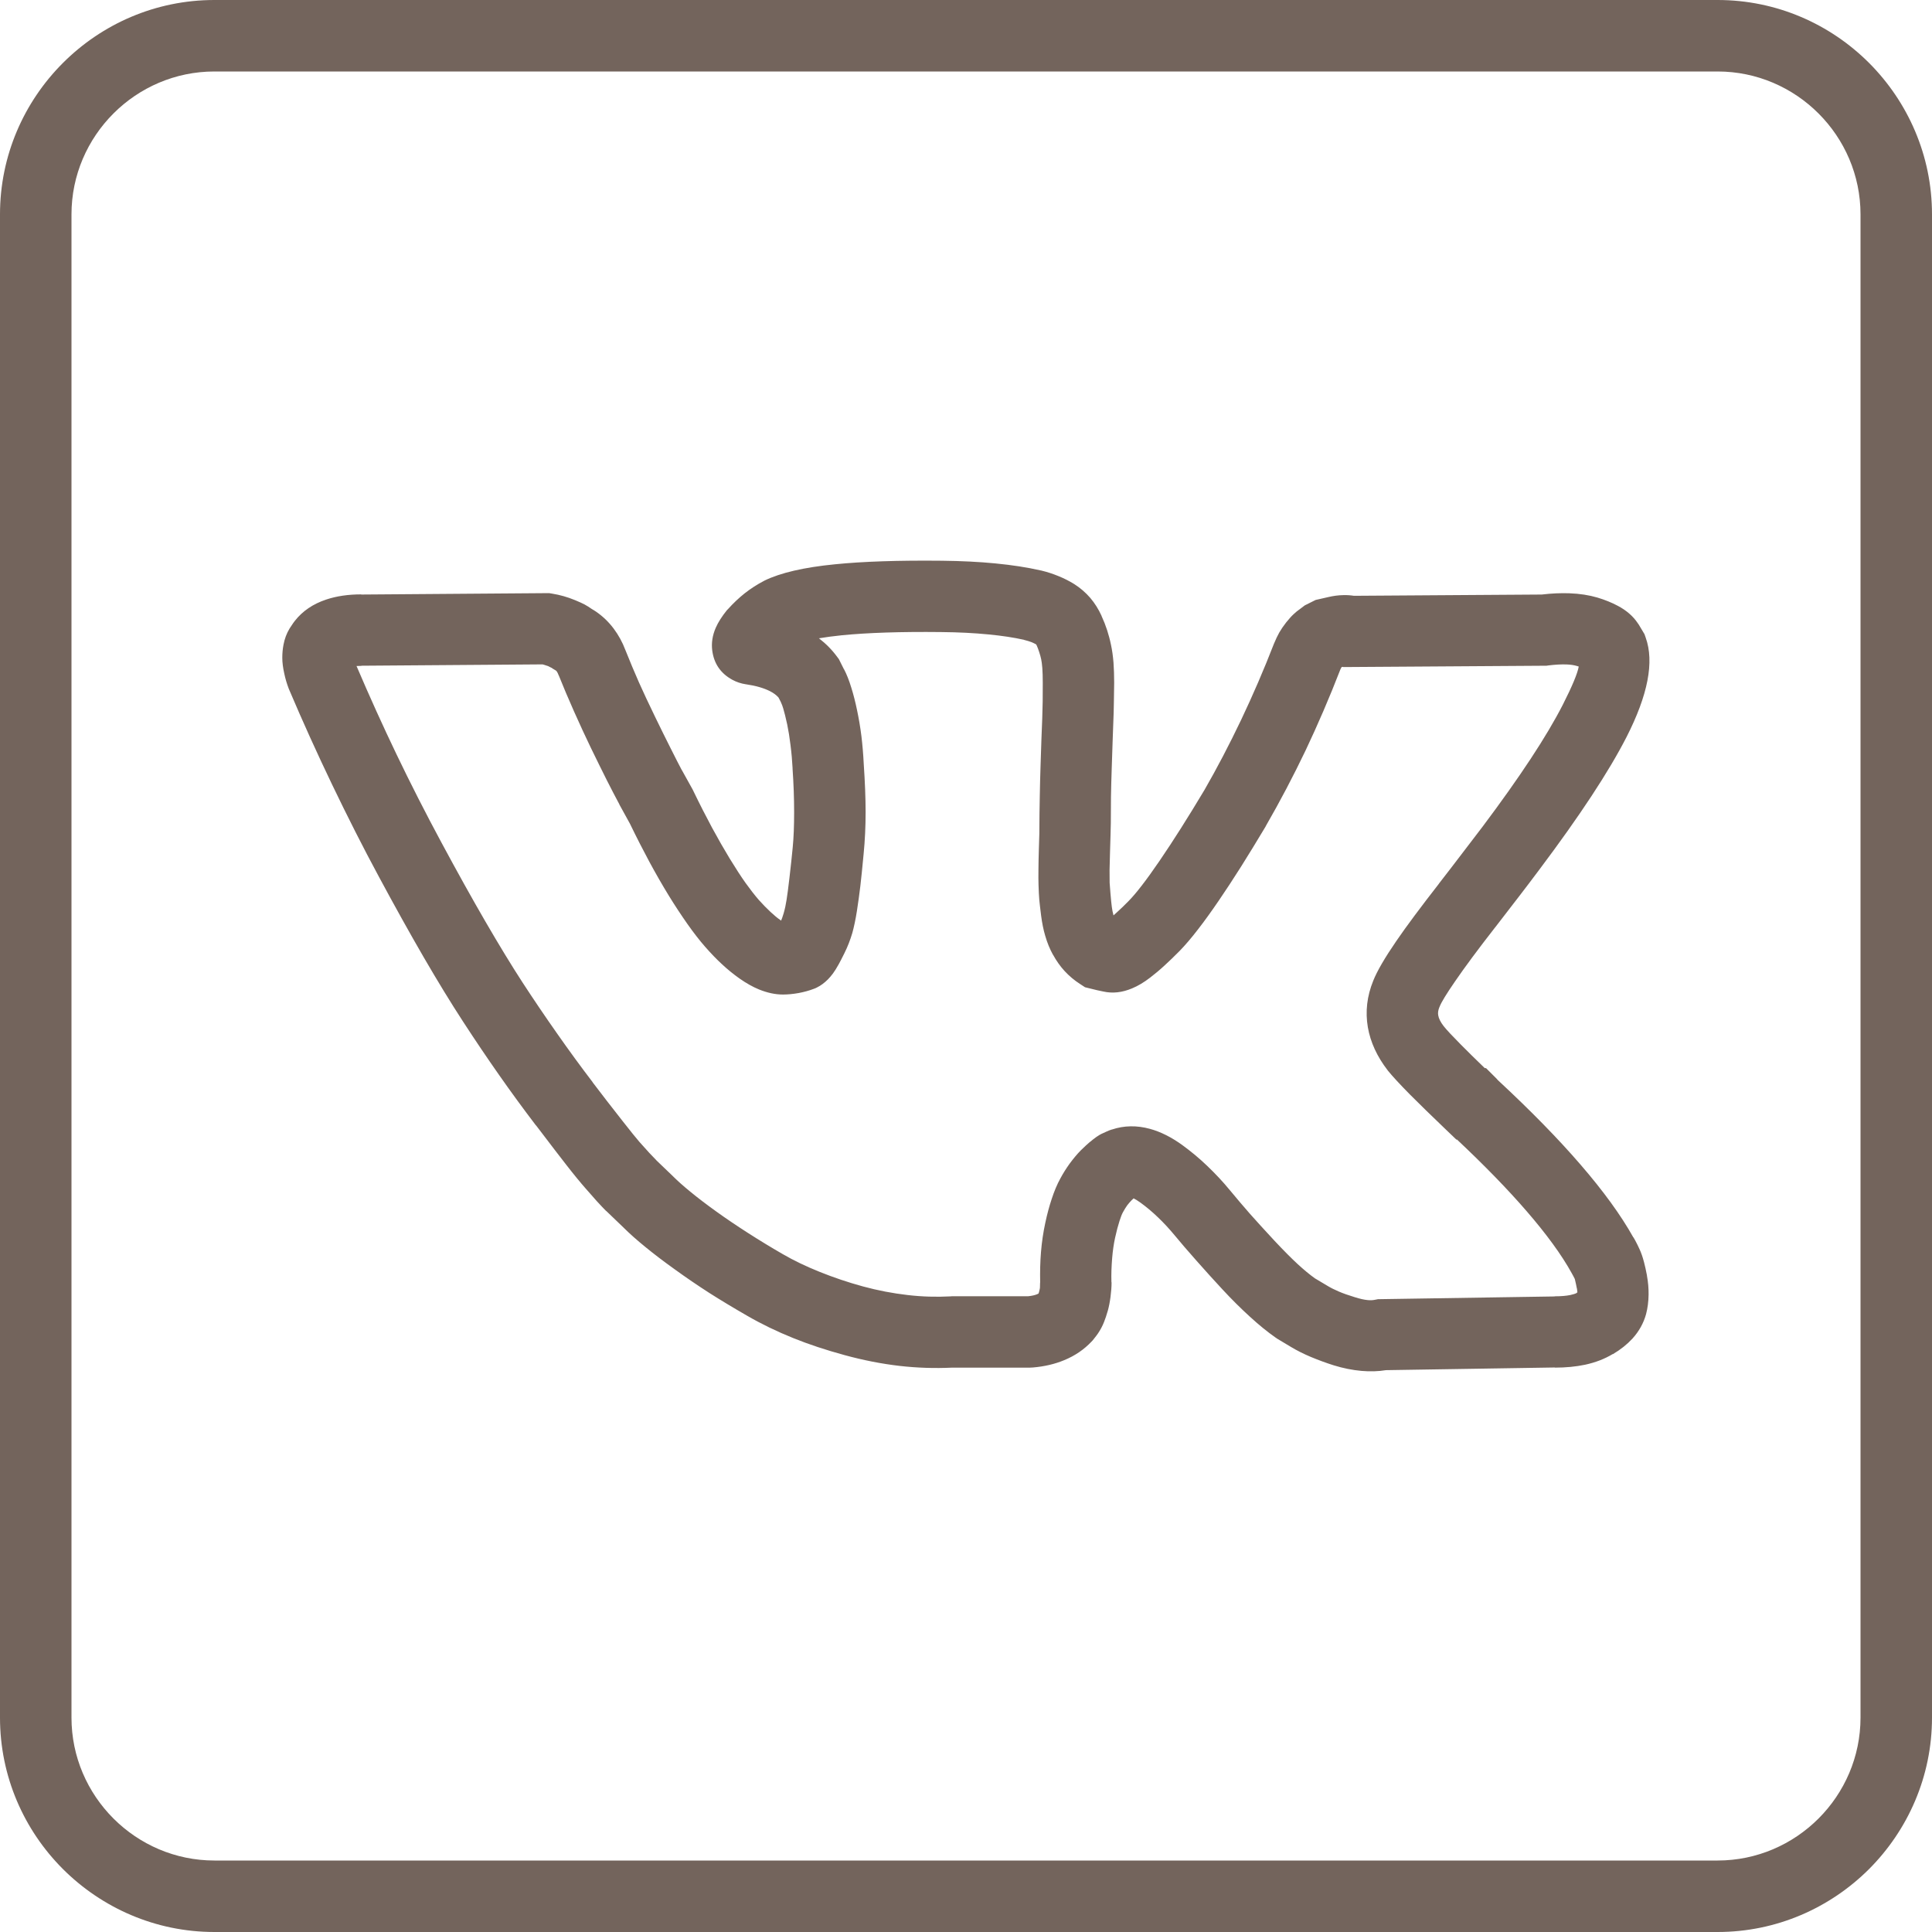 <svg width="26" height="26" viewBox="0 0 26 26" fill="none" xmlns="http://www.w3.org/2000/svg">
<path d="M2.885 0H23.115C23.909 0 24.63 0.324 25.153 0.847C25.675 1.37 26 2.091 26 2.885V23.115C26 23.909 25.675 24.63 25.153 25.153C24.63 25.675 23.909 26 23.115 26H2.885C2.091 26 1.37 25.675 0.847 25.153C0.324 24.63 0 23.909 0 23.115V2.885C0 2.091 0.324 1.37 0.847 0.847C1.37 0.324 2.091 0 2.885 0V0ZM23.115 0.962H2.885C2.357 0.962 1.876 1.178 1.527 1.527C1.178 1.876 0.962 2.357 0.962 2.885V23.115C0.962 23.643 1.178 24.124 1.527 24.473C1.876 24.822 2.357 25.038 2.885 25.038H23.115C23.643 25.038 24.124 24.822 24.473 24.473C24.822 24.124 25.038 23.643 25.038 23.115V2.885C25.038 2.357 24.822 1.876 24.473 1.527C24.124 1.178 23.643 0.962 23.115 0.962Z" fill="#73645C"/>
<path d="M21.193 17.212C21.19 17.206 21.183 17.192 21.172 17.171C21.165 17.159 21.161 17.151 21.158 17.146L21.15 17.131C21.015 16.887 20.814 16.611 20.546 16.301C20.293 16.008 19.98 15.686 19.608 15.336H19.599L19.459 15.202C19.264 15.016 19.102 14.857 18.973 14.728C18.839 14.592 18.741 14.486 18.68 14.411L18.674 14.403C18.532 14.219 18.443 14.026 18.408 13.825C18.372 13.615 18.396 13.405 18.481 13.197C18.532 13.069 18.635 12.891 18.791 12.664C18.93 12.461 19.122 12.204 19.365 11.892L19.364 11.892C19.464 11.764 19.574 11.62 19.696 11.46C19.827 11.289 19.912 11.178 19.951 11.126C20.454 10.456 20.815 9.908 21.032 9.483C21.158 9.235 21.229 9.064 21.246 8.97L21.223 8.963C21.184 8.951 21.137 8.944 21.085 8.942C21.012 8.939 20.93 8.944 20.839 8.955L20.812 8.959C19.901 8.965 18.991 8.971 18.08 8.977L18.071 8.974L18.054 8.978L18.05 8.986C18.045 8.994 18.041 9.001 18.039 9.007H18.039C17.891 9.389 17.734 9.753 17.57 10.099C17.405 10.444 17.227 10.783 17.035 11.116L17.032 11.123C16.916 11.317 16.807 11.495 16.704 11.659C16.594 11.833 16.492 11.988 16.399 12.124C16.302 12.266 16.211 12.393 16.123 12.506C16.033 12.623 15.95 12.72 15.875 12.797C15.8 12.873 15.732 12.938 15.672 12.993C15.606 13.054 15.541 13.108 15.477 13.157C15.395 13.22 15.315 13.268 15.235 13.301C15.102 13.357 14.973 13.372 14.846 13.343C14.747 13.321 14.802 13.335 14.761 13.325L14.602 13.286L14.536 13.243C14.458 13.193 14.389 13.135 14.327 13.068C14.268 13.004 14.216 12.93 14.171 12.848L14.17 12.848C14.128 12.772 14.093 12.687 14.066 12.593C14.042 12.513 14.024 12.422 14.011 12.323C13.998 12.217 13.989 12.144 13.986 12.106C13.982 12.054 13.978 11.989 13.976 11.908C13.974 11.853 13.974 11.784 13.975 11.702C13.976 11.619 13.977 11.533 13.98 11.444C13.983 11.347 13.986 11.272 13.987 11.218C13.987 11.204 13.988 11.155 13.988 11.078C13.988 11.026 13.989 10.904 13.993 10.71C13.995 10.574 13.999 10.442 14.003 10.313L14.015 9.949C14.02 9.831 14.023 9.736 14.026 9.67C14.029 9.585 14.031 9.507 14.032 9.438C14.033 9.426 14.033 9.341 14.033 9.189C14.033 9.109 14.031 9.042 14.027 8.99C14.023 8.94 14.018 8.901 14.012 8.873C14.006 8.844 13.997 8.811 13.986 8.778C13.975 8.742 13.962 8.71 13.95 8.682L13.949 8.682C13.946 8.677 13.944 8.673 13.944 8.672C13.928 8.663 13.908 8.653 13.885 8.643C13.856 8.632 13.821 8.621 13.78 8.611L13.78 8.61C13.641 8.579 13.482 8.555 13.304 8.538C13.111 8.519 12.898 8.508 12.665 8.506C12.122 8.5 11.677 8.515 11.33 8.549C11.213 8.561 11.11 8.575 11.021 8.59C11.116 8.663 11.199 8.747 11.268 8.842L11.289 8.87L11.358 9.008L11.359 9.007C11.393 9.072 11.427 9.156 11.458 9.259C11.486 9.349 11.511 9.447 11.533 9.553C11.558 9.671 11.578 9.79 11.593 9.91C11.606 10.018 11.617 10.143 11.624 10.283H11.624C11.64 10.522 11.649 10.738 11.649 10.93C11.649 11.123 11.64 11.312 11.622 11.495C11.604 11.688 11.589 11.831 11.578 11.925C11.565 12.033 11.55 12.144 11.532 12.259C11.514 12.374 11.493 12.473 11.47 12.556C11.442 12.65 11.407 12.741 11.364 12.827C11.332 12.892 11.307 12.94 11.289 12.973C11.259 13.027 11.233 13.069 11.21 13.1C11.186 13.132 11.163 13.159 11.142 13.18C11.096 13.226 11.047 13.263 10.996 13.288L10.976 13.298L10.953 13.307C10.89 13.331 10.822 13.35 10.747 13.364C10.673 13.377 10.603 13.384 10.537 13.384C10.433 13.384 10.326 13.361 10.213 13.315C10.13 13.281 10.043 13.232 9.953 13.169C9.871 13.111 9.792 13.047 9.716 12.976C9.644 12.91 9.569 12.832 9.49 12.742C9.418 12.66 9.338 12.558 9.252 12.436C9.166 12.313 9.082 12.186 9.001 12.054C8.914 11.912 8.826 11.759 8.738 11.596C8.654 11.44 8.567 11.27 8.478 11.086L8.336 10.828L8.334 10.822C8.279 10.719 8.223 10.612 8.167 10.501C8.103 10.373 8.031 10.228 7.952 10.065C7.882 9.92 7.806 9.756 7.724 9.572C7.645 9.393 7.577 9.234 7.522 9.095L7.518 9.087C7.509 9.063 7.5 9.046 7.493 9.036C7.49 9.032 7.487 9.029 7.483 9.025L7.435 8.996L7.421 8.985L7.421 8.986H7.419C7.4 8.976 7.386 8.969 7.376 8.964C7.363 8.959 7.347 8.954 7.326 8.948C7.318 8.946 7.309 8.943 7.302 8.941L4.863 8.959L4.861 8.961C4.838 8.961 4.817 8.962 4.798 8.963C4.974 9.375 5.153 9.77 5.335 10.149C5.523 10.541 5.725 10.938 5.942 11.341C6.154 11.735 6.351 12.089 6.532 12.401C6.716 12.718 6.883 12.992 7.033 13.223C7.181 13.45 7.337 13.681 7.501 13.914C7.66 14.141 7.818 14.357 7.976 14.564V14.566C8.096 14.724 8.23 14.898 8.379 15.087C8.49 15.229 8.565 15.321 8.604 15.366C8.642 15.409 8.687 15.459 8.738 15.515C8.766 15.545 8.798 15.579 8.833 15.614L8.833 15.615L9.053 15.826L9.061 15.834C9.122 15.895 9.199 15.963 9.292 16.039C9.394 16.123 9.51 16.211 9.641 16.305C9.767 16.396 9.908 16.491 10.065 16.592C10.227 16.696 10.384 16.791 10.535 16.878C10.683 16.964 10.848 17.043 11.03 17.116C11.216 17.191 11.411 17.257 11.616 17.313C11.815 17.367 12.015 17.405 12.215 17.428C12.411 17.451 12.603 17.456 12.79 17.446L12.816 17.444H13.838C13.887 17.439 13.926 17.43 13.955 17.418C13.963 17.415 13.97 17.411 13.976 17.408C13.979 17.4 13.982 17.392 13.984 17.384V17.382C13.989 17.363 13.993 17.346 13.995 17.332C13.996 17.32 13.997 17.297 13.997 17.262H13.998C13.995 17.11 13.999 16.973 14.009 16.852C14.02 16.714 14.04 16.582 14.067 16.457C14.092 16.339 14.121 16.232 14.153 16.136C14.187 16.032 14.226 15.938 14.271 15.857C14.308 15.788 14.35 15.722 14.396 15.658C14.446 15.591 14.495 15.531 14.546 15.48C14.593 15.434 14.634 15.396 14.668 15.367H14.67C14.729 15.316 14.782 15.279 14.827 15.257L14.828 15.257C14.848 15.248 14.868 15.238 14.889 15.229C14.917 15.216 14.941 15.207 14.96 15.201H14.963C15.127 15.146 15.298 15.143 15.477 15.192C15.619 15.231 15.762 15.303 15.907 15.407C16.025 15.493 16.138 15.586 16.243 15.687C16.352 15.791 16.455 15.9 16.551 16.017C16.649 16.136 16.741 16.243 16.824 16.338C16.912 16.437 17.022 16.558 17.154 16.7C17.273 16.827 17.377 16.932 17.466 17.014C17.549 17.09 17.625 17.153 17.695 17.203L17.866 17.305C17.909 17.331 17.959 17.356 18.015 17.38C18.073 17.405 18.146 17.431 18.235 17.458C18.302 17.479 18.36 17.492 18.406 17.496C18.442 17.5 18.475 17.498 18.503 17.492L18.544 17.484L20.919 17.447L20.925 17.445C21.009 17.445 21.078 17.439 21.132 17.428C21.173 17.419 21.201 17.41 21.217 17.401V17.399L21.228 17.392C21.227 17.377 21.225 17.36 21.222 17.341H21.221C21.213 17.297 21.204 17.259 21.197 17.229C21.193 17.217 21.194 17.215 21.193 17.213L21.193 17.212ZM22.024 16.728C22.033 16.744 22.046 16.772 22.064 16.811C22.086 16.858 22.106 16.915 22.124 16.984C22.137 17.034 22.151 17.094 22.164 17.164V17.168C22.18 17.255 22.187 17.34 22.186 17.421C22.185 17.517 22.173 17.605 22.152 17.685C22.119 17.805 22.058 17.916 21.968 18.015C21.898 18.091 21.811 18.161 21.705 18.224L21.704 18.222C21.593 18.289 21.469 18.336 21.331 18.366C21.206 18.392 21.071 18.405 20.925 18.405V18.403L18.651 18.439C18.548 18.456 18.438 18.459 18.323 18.449C18.199 18.438 18.075 18.413 17.949 18.374C17.844 18.341 17.742 18.303 17.643 18.262C17.541 18.219 17.452 18.174 17.374 18.127L17.192 18.018L17.164 17.999C17.057 17.924 16.942 17.831 16.82 17.719C16.697 17.607 16.574 17.485 16.451 17.352C16.341 17.233 16.226 17.107 16.107 16.972C15.983 16.832 15.884 16.717 15.811 16.628C15.734 16.535 15.658 16.453 15.582 16.381C15.504 16.306 15.425 16.24 15.347 16.184C15.311 16.158 15.28 16.139 15.256 16.127C15.247 16.135 15.237 16.145 15.226 16.155C15.205 16.177 15.186 16.199 15.17 16.22C15.151 16.246 15.132 16.278 15.112 16.314C15.098 16.339 15.083 16.378 15.066 16.431C15.046 16.492 15.026 16.568 15.006 16.659C14.988 16.742 14.975 16.833 14.967 16.93C14.958 17.04 14.954 17.146 14.957 17.25L14.959 17.261C14.959 17.317 14.954 17.381 14.945 17.452C14.936 17.521 14.924 17.584 14.908 17.641L14.908 17.64C14.891 17.7 14.874 17.75 14.858 17.79C14.836 17.846 14.808 17.898 14.776 17.945L14.753 17.977L14.706 18.037L14.689 18.055C14.588 18.162 14.466 18.245 14.323 18.304C14.196 18.357 14.055 18.39 13.901 18.403L13.86 18.405H12.816V18.405C12.582 18.416 12.346 18.409 12.109 18.382C11.867 18.354 11.619 18.306 11.364 18.236C11.115 18.168 10.884 18.092 10.672 18.006C10.456 17.919 10.251 17.82 10.057 17.708C9.866 17.598 9.695 17.495 9.546 17.4C9.391 17.3 9.236 17.195 9.08 17.082C8.929 16.974 8.798 16.874 8.687 16.783C8.57 16.688 8.47 16.599 8.388 16.517L8.161 16.299L8.153 16.293C8.128 16.268 8.087 16.225 8.031 16.164C8 16.13 7.951 16.074 7.883 15.996C7.816 15.92 7.729 15.815 7.624 15.68C7.557 15.595 7.42 15.416 7.214 15.145L7.213 15.146C7.043 14.923 6.877 14.696 6.716 14.466C6.559 14.242 6.396 14.001 6.229 13.744C6.065 13.492 5.889 13.204 5.702 12.882C5.513 12.556 5.311 12.193 5.097 11.795C4.886 11.404 4.678 10.993 4.471 10.562C4.265 10.133 4.072 9.707 3.893 9.285L3.885 9.266C3.86 9.2 3.84 9.133 3.826 9.066C3.808 8.986 3.799 8.915 3.799 8.852C3.799 8.793 3.804 8.735 3.815 8.677C3.83 8.597 3.857 8.525 3.896 8.46L3.909 8.44L3.945 8.386L3.968 8.355C4.072 8.223 4.213 8.127 4.391 8.068C4.529 8.022 4.686 7.999 4.861 7.999V8.001L7.39 7.982L7.426 7.988C7.483 7.997 7.536 8.009 7.585 8.023C7.635 8.037 7.686 8.055 7.74 8.077C7.797 8.101 7.84 8.12 7.87 8.136L7.869 8.136C7.902 8.154 7.933 8.173 7.963 8.195L7.995 8.214L8.021 8.231C8.111 8.293 8.191 8.369 8.259 8.46C8.324 8.547 8.376 8.642 8.415 8.745L8.415 8.745C8.479 8.906 8.541 9.052 8.599 9.184C8.657 9.314 8.729 9.468 8.816 9.647C8.894 9.808 8.964 9.949 9.024 10.068C9.09 10.2 9.141 10.299 9.176 10.365L9.177 10.365L9.323 10.628L9.334 10.651C9.417 10.823 9.501 10.987 9.583 11.14C9.665 11.291 9.744 11.429 9.82 11.554C9.902 11.688 9.973 11.797 10.034 11.883C10.095 11.968 10.154 12.044 10.211 12.11C10.263 12.168 10.316 12.223 10.37 12.273C10.419 12.319 10.463 12.355 10.502 12.382L10.512 12.389C10.522 12.366 10.533 12.334 10.546 12.291C10.563 12.232 10.576 12.171 10.585 12.111C10.595 12.051 10.608 11.951 10.624 11.814C10.642 11.663 10.656 11.526 10.668 11.404C10.681 11.272 10.687 11.114 10.687 10.929C10.687 10.743 10.68 10.548 10.666 10.345V10.336C10.661 10.238 10.652 10.134 10.638 10.025C10.626 9.924 10.611 9.832 10.594 9.75C10.573 9.656 10.556 9.584 10.541 9.536C10.53 9.5 10.521 9.475 10.513 9.46L10.508 9.447L10.477 9.387C10.448 9.354 10.409 9.325 10.359 9.3C10.277 9.259 10.171 9.228 10.04 9.209H10.038C9.973 9.199 9.912 9.179 9.855 9.148C9.698 9.062 9.608 8.931 9.585 8.754C9.572 8.652 9.588 8.55 9.632 8.449C9.665 8.373 9.716 8.294 9.783 8.211L9.798 8.196C9.867 8.119 9.942 8.048 10.021 7.985C10.103 7.921 10.188 7.866 10.278 7.819L10.289 7.813C10.502 7.709 10.818 7.635 11.236 7.594C11.612 7.556 12.092 7.54 12.674 7.546H12.676C12.94 7.549 13.179 7.561 13.394 7.582C13.62 7.604 13.823 7.635 14.002 7.676L14.013 7.678C14.092 7.697 14.169 7.722 14.242 7.752C14.319 7.783 14.39 7.819 14.456 7.86C14.538 7.912 14.611 7.975 14.673 8.047C14.734 8.119 14.784 8.199 14.824 8.287V8.289C14.854 8.354 14.879 8.418 14.899 8.48C14.919 8.542 14.937 8.608 14.951 8.677C14.967 8.75 14.978 8.83 14.985 8.917C14.991 9.002 14.994 9.092 14.994 9.188C14.994 9.21 14.993 9.298 14.99 9.452C14.989 9.549 14.986 9.634 14.983 9.706C14.98 9.796 14.976 9.887 14.973 9.982L14.961 10.342C14.956 10.482 14.953 10.61 14.951 10.724C14.95 10.779 14.949 10.897 14.949 11.076C14.949 11.085 14.948 11.119 14.945 11.239C14.943 11.31 14.941 11.388 14.938 11.473C14.935 11.569 14.933 11.647 14.932 11.708C14.932 11.774 14.932 11.832 14.933 11.88C14.934 11.903 14.938 11.951 14.944 12.022C14.951 12.106 14.957 12.165 14.962 12.202C14.967 12.243 14.975 12.282 14.985 12.319C14.999 12.307 15.012 12.295 15.026 12.282C15.081 12.233 15.134 12.181 15.187 12.127C15.239 12.074 15.298 12.005 15.364 11.919C15.435 11.828 15.515 11.716 15.606 11.583C15.701 11.443 15.797 11.298 15.892 11.147C15.995 10.985 16.1 10.813 16.209 10.631L16.209 10.631C16.379 10.336 16.543 10.022 16.702 9.689C16.861 9.354 17.009 9.012 17.145 8.661L17.147 8.657C17.169 8.603 17.192 8.555 17.216 8.512C17.242 8.467 17.273 8.422 17.309 8.376C17.345 8.332 17.376 8.296 17.405 8.269C17.434 8.241 17.465 8.216 17.497 8.194L17.559 8.147L17.705 8.074L17.876 8.035C17.944 8.019 18.011 8.01 18.076 8.009C18.126 8.007 18.175 8.011 18.221 8.018L20.748 8.001C20.882 7.985 21.006 7.98 21.119 7.984C21.26 7.989 21.386 8.009 21.498 8.042C21.601 8.073 21.691 8.11 21.77 8.152C21.888 8.214 21.978 8.293 22.04 8.386L22.054 8.406L22.131 8.535L22.147 8.581C22.264 8.906 22.178 9.352 21.889 9.919C21.651 10.384 21.261 10.977 20.718 11.7C20.611 11.842 20.526 11.956 20.459 12.042C20.384 12.14 20.273 12.285 20.123 12.478L20.121 12.48C19.893 12.772 19.713 13.015 19.58 13.209C19.465 13.376 19.396 13.489 19.374 13.547L19.37 13.556C19.354 13.595 19.349 13.631 19.355 13.664C19.362 13.706 19.386 13.755 19.428 13.809C19.469 13.861 19.546 13.943 19.657 14.055C19.744 14.143 19.852 14.25 19.981 14.374H19.998L20.148 14.524L20.147 14.525L20.163 14.541C20.6 14.947 20.97 15.325 21.271 15.674C21.577 16.028 21.813 16.353 21.98 16.651L21.981 16.65C21.997 16.676 22.011 16.702 22.024 16.728L22.024 16.728ZM7.421 8.985L7.419 8.984V8.984L7.421 8.985L7.421 8.985L7.421 8.985ZM7.419 8.984L7.404 8.972C7.394 8.964 7.414 8.979 7.419 8.984V8.984Z" fill="#73645C"/>
</svg>

